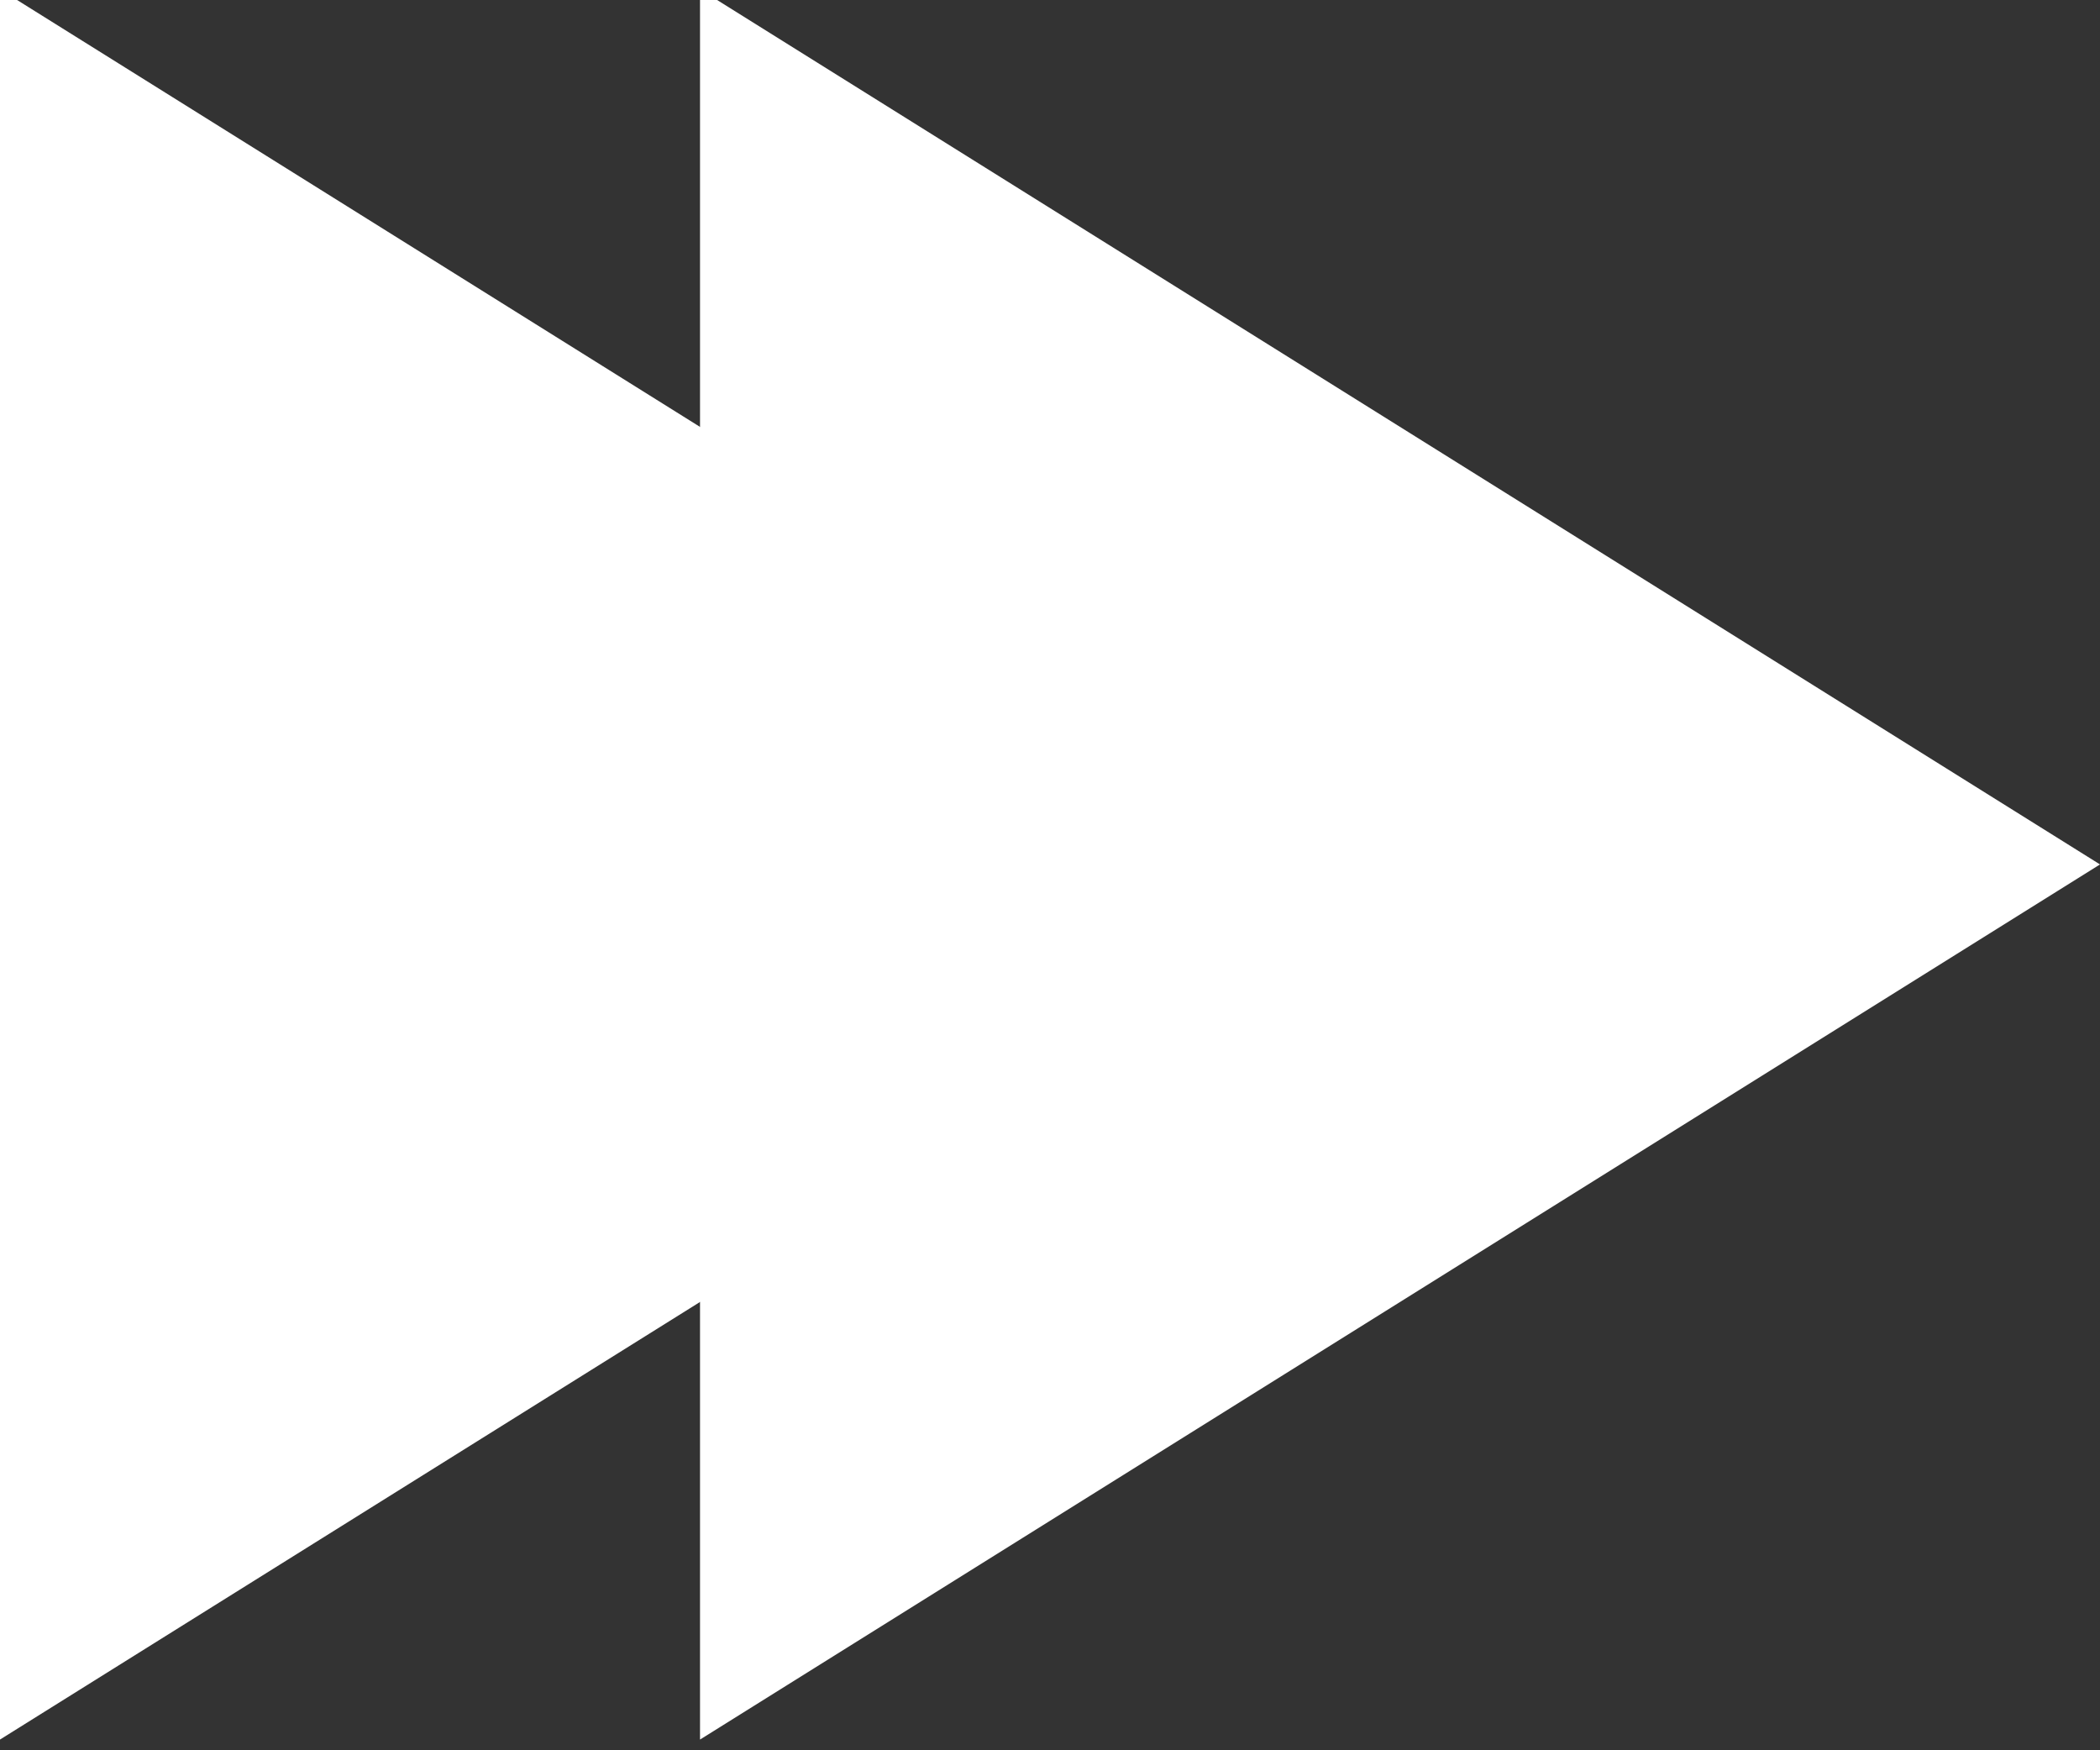 <?xml version="1.0"?>
<!-- Created by MetaPost 1.9991 on 2016.11.23:1412 -->
<svg version="1.1" xmlns="http://www.w3.org/2000/svg" xmlns:xlink="http://www.w3.org/1999/xlink" width="34.016" height="28.346" viewBox="0 0 34.016 28.346">
<rect x="0" y="0" width="34.016" height="28.346" fill="#333333" stroke="none"/>
<!-- Original BoundingBox: 0.000000 -14.173233 34.015884 14.173233 -->
  <path d="M0 -0.173L22.677 14L0 28.173Z" style="fill: rgb(100%,100%,100%);stroke: none;"></path>
  <path d="M11.339 -0.173L34.016 14L11.339 28.173Z" style="fill: rgb(100%,100%,100%);stroke: none;"></path>
</svg>
